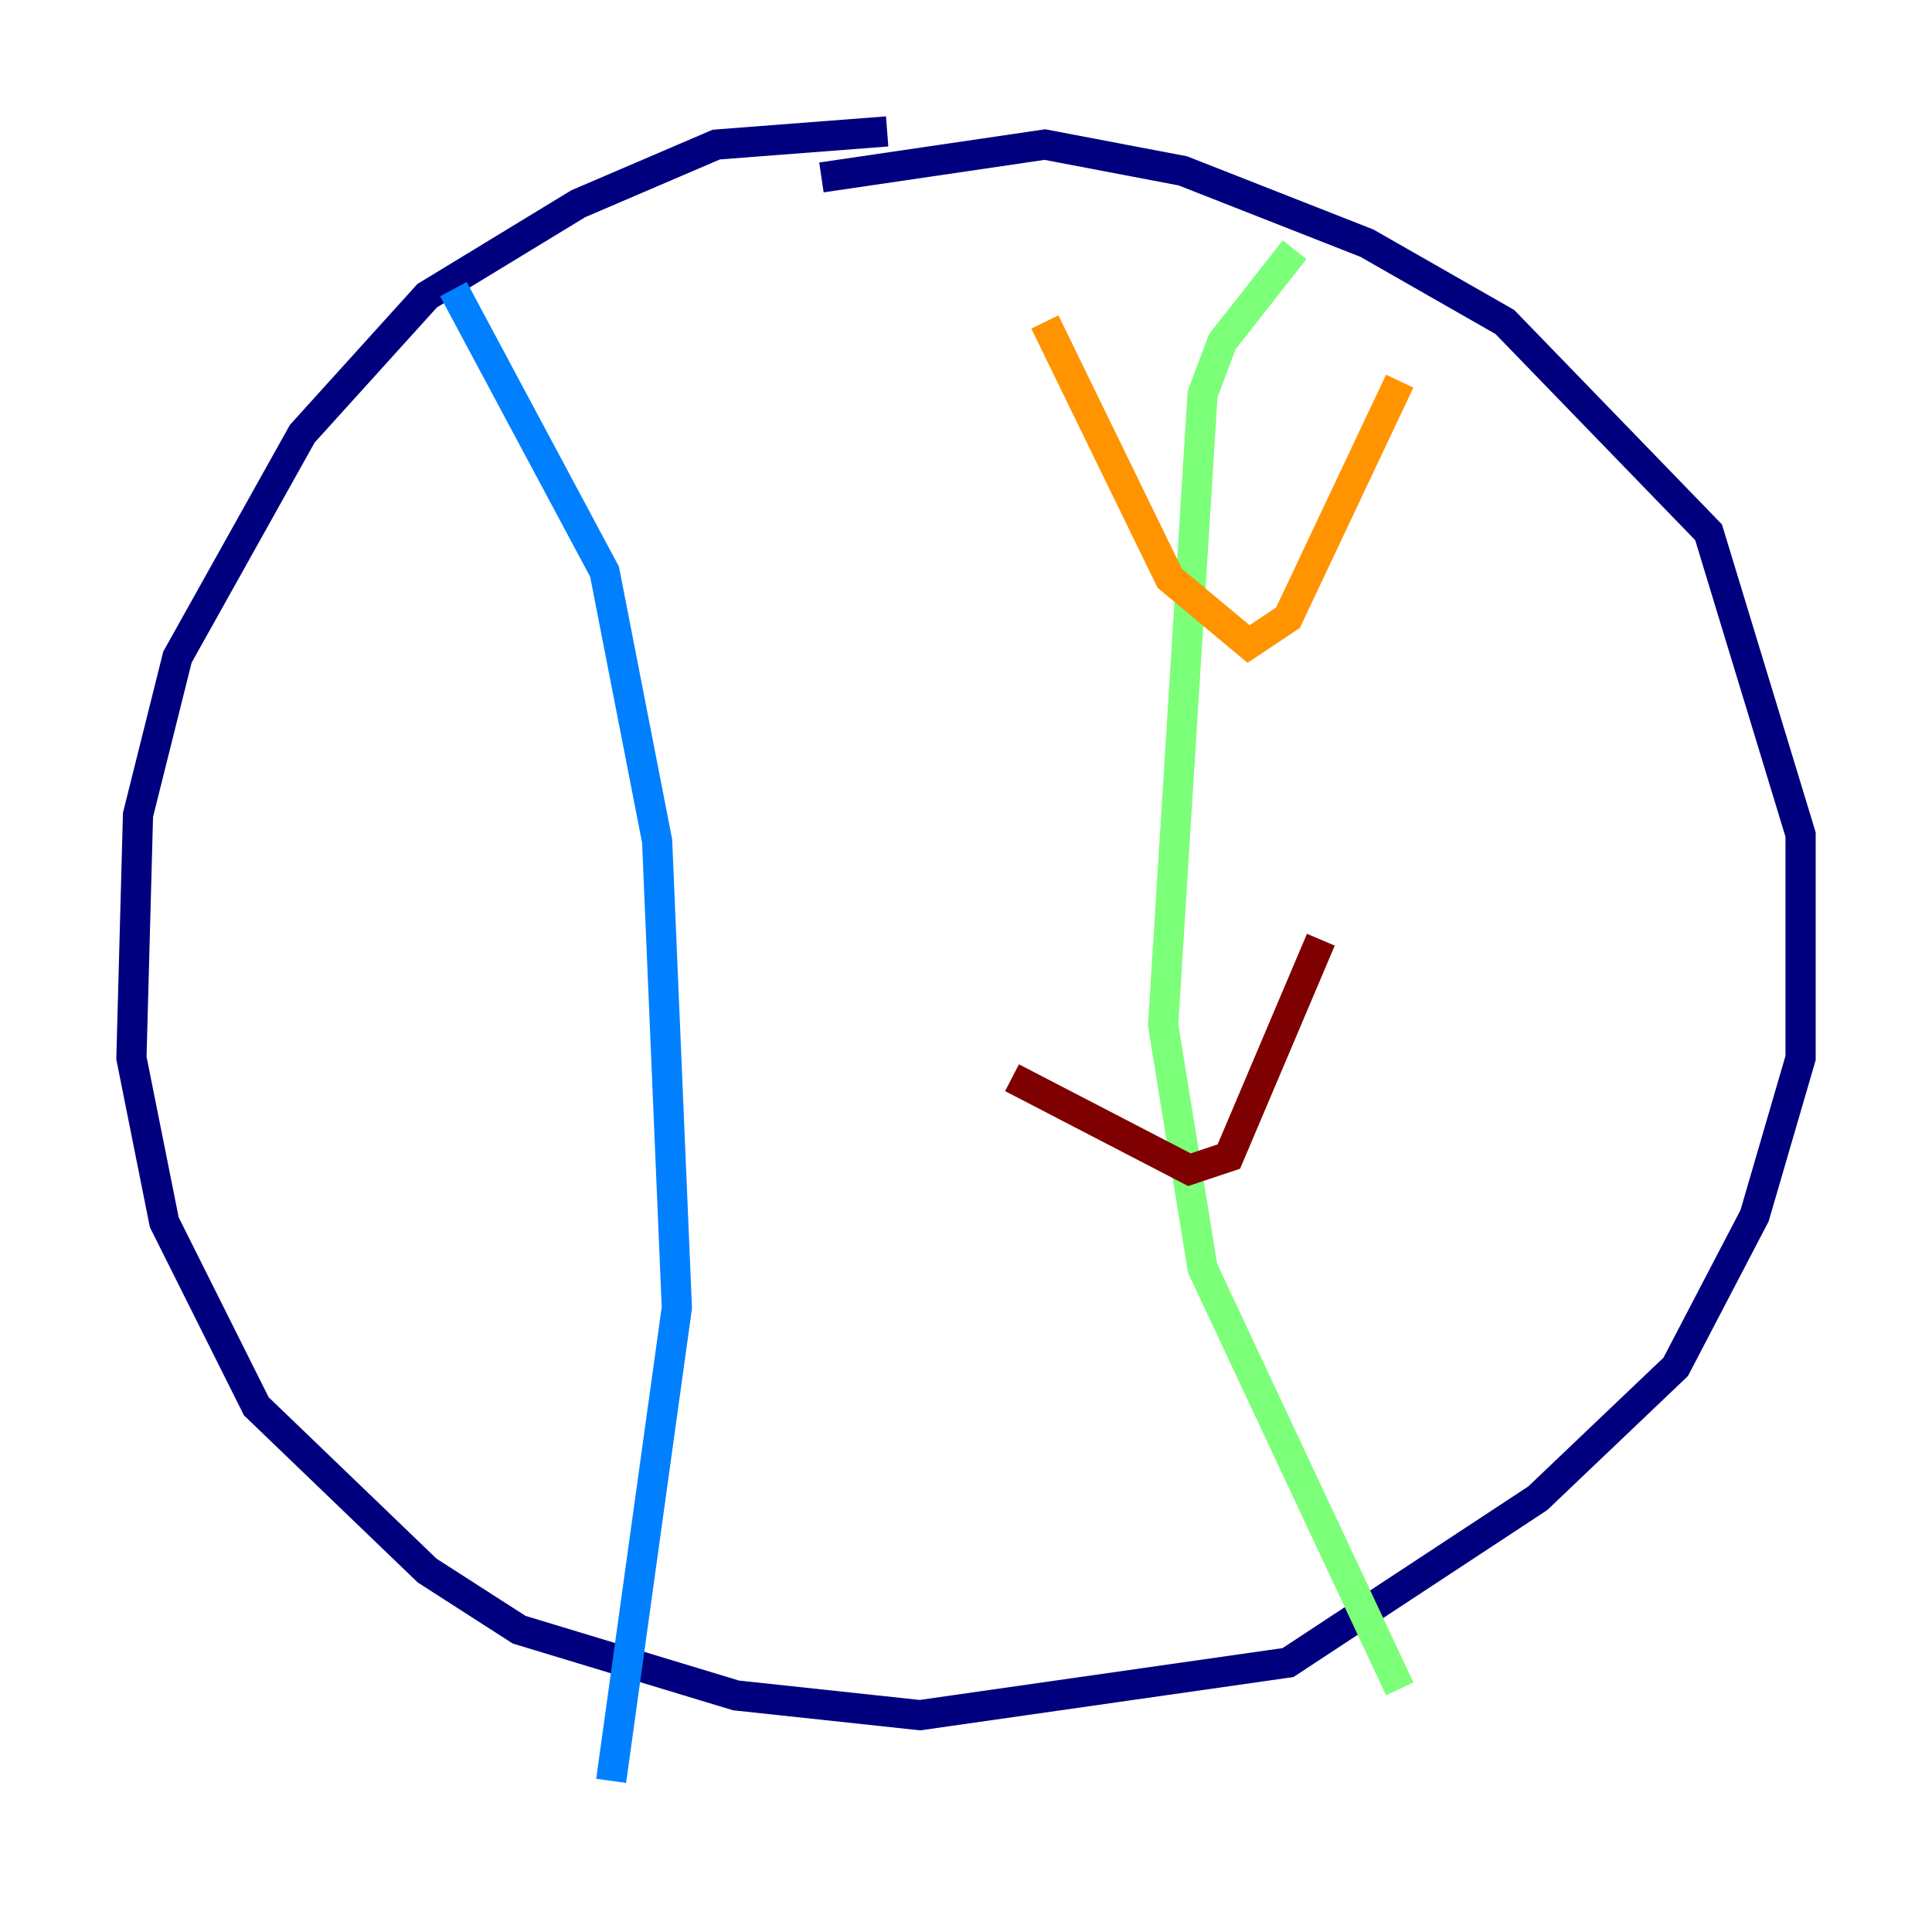 <?xml version="1.0" encoding="utf-8" ?>
<svg baseProfile="tiny" height="128" version="1.2" viewBox="0,0,128,128" width="128" xmlns="http://www.w3.org/2000/svg" xmlns:ev="http://www.w3.org/2001/xml-events" xmlns:xlink="http://www.w3.org/1999/xlink"><defs /><polyline fill="none" points="58.776,8.707 47.456,9.578 38.313,13.497 28.299,19.592 20.027,28.735 11.755,43.537 9.143,53.986 8.707,70.095 10.884,80.98 16.98,93.17 28.299,104.054 34.395,107.973 48.762,112.326 60.952,113.633 85.333,110.15 101.878,99.265 111.02,90.558 116.245,80.544 119.293,70.095 119.293,55.292 113.197,35.265 99.701,21.333 90.558,16.109 78.367,11.32 69.225,9.578 54.422,11.755" stroke="#00007f" stroke-width="2" /><polyline fill="none" points="30.041,19.157 40.054,37.878 43.537,55.728 44.843,86.639 40.49,117.986" stroke="#0080ff" stroke-width="2" /><polyline fill="none" points="85.769,16.544 80.98,22.64 79.674,26.122 77.061,67.918 79.674,84.027 92.735,111.891" stroke="#7cff79" stroke-width="2" /><polyline fill="none" points="69.225,21.333 77.497,38.313 82.721,42.667 85.333,40.925 92.735,25.252" stroke="#ff9400" stroke-width="2" /><polyline fill="none" points="67.048,71.401 78.803,77.497 81.415,76.626 87.51,62.258" stroke="#7f0000" stroke-width="2" /></svg>